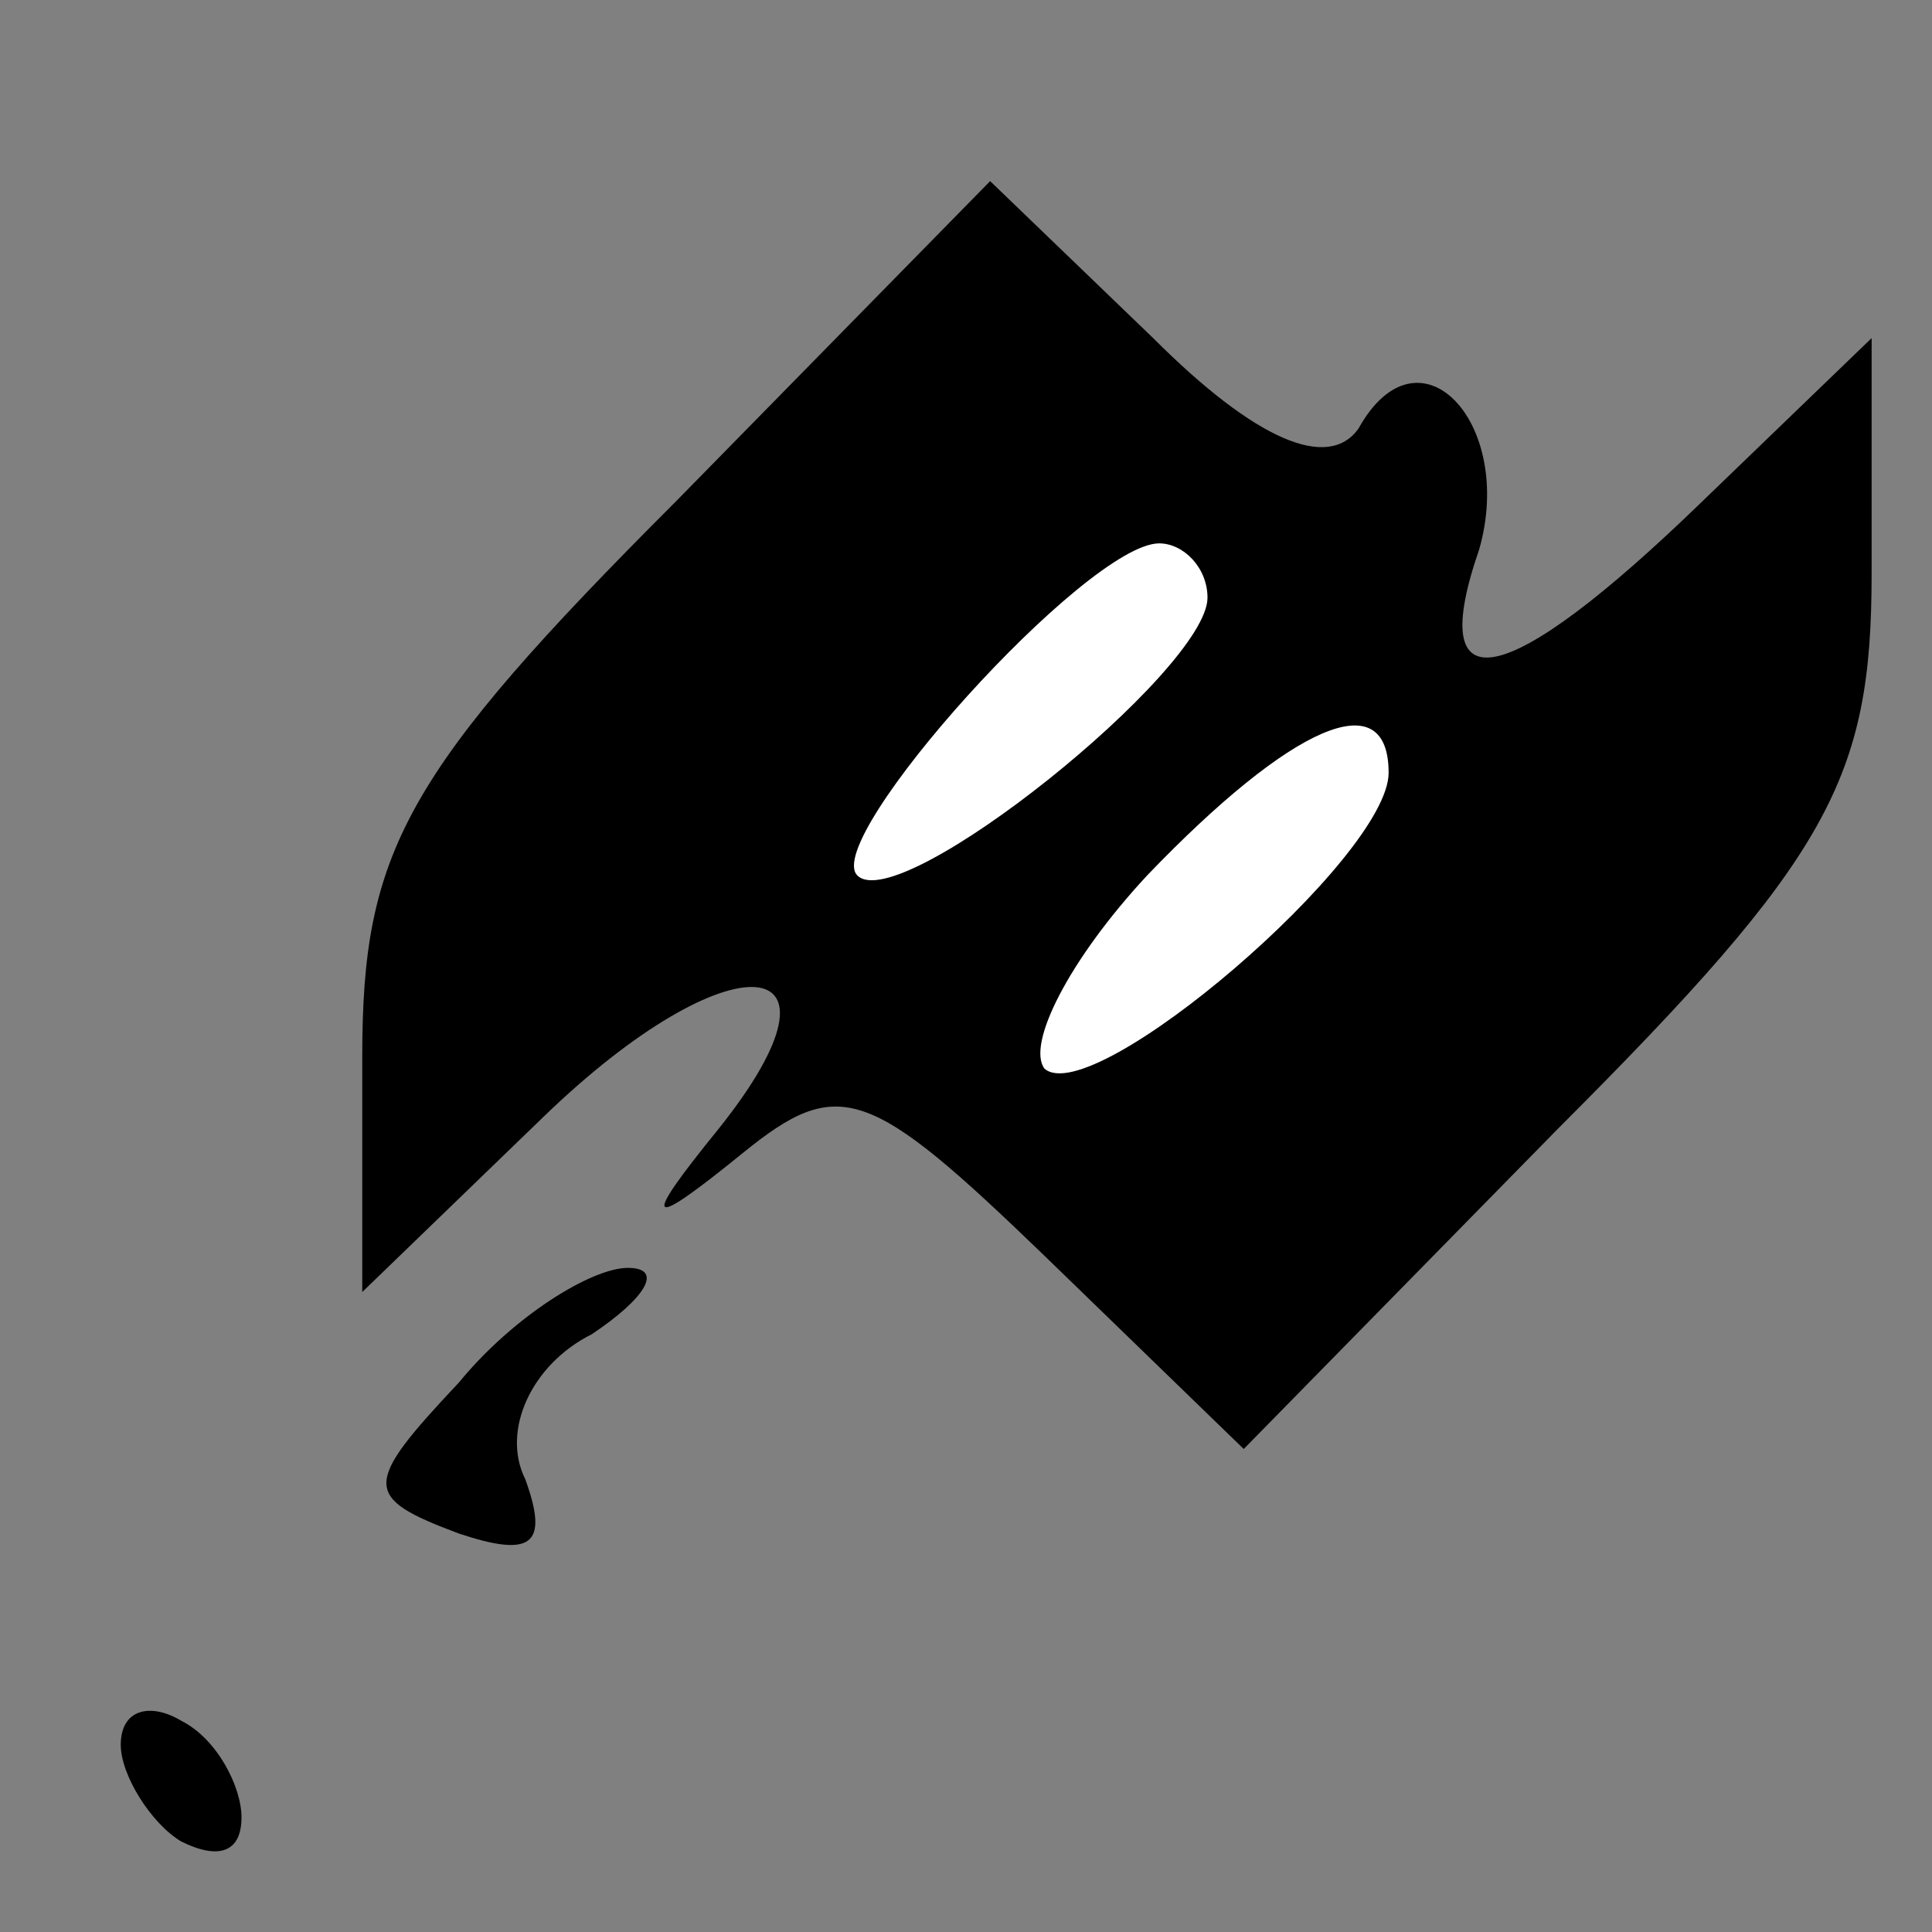 <?xml version="1.0" standalone="no"?>
<!DOCTYPE svg PUBLIC "-//W3C//DTD SVG 20010904//EN"
 "http://www.w3.org/TR/2001/REC-SVG-20010904/DTD/svg10.dtd">
<svg version="1.0" xmlns="http://www.w3.org/2000/svg"
 width="32pt" height="32pt" viewBox="0 0 32 32"
 preserveAspectRatio="xMidYMid meet">
<rect x="0" y="0" width="32" height="32" fill="#808080" stroke="none"/>
<g transform="translate(0,32) scale(0.1,-0.1)"
fill="#000000" stroke="none">
<path fill="#000000" stroke="none" d="M112 237 c-45 -45 -52 -58 -52 -92 l0
-39 30 29 c31 30 53 28 29 -2 -13 -16 -12 -17 4 -4 16 13 21 11 50 -17 l33
-32 52 53 c45 45 52 58 52 92 l0 39 -28 -27 c-33 -32 -46 -34 -37 -8 6 21 -10
38 -20 20 -5 -7 -17 -2 -34 15 l-27 26 -52 -53z"/>
<path fill="#ffffff" stroke="none" d="M200 221 c0 -12 -51 -53 -58 -46 -6 6
38 55 50 55 4 0 8 -4 8 -9z"/>
<path fill="#ffffff" stroke="none" d="M230 192 c0 -14 -49 -56 -57 -49 -3 4
4 18 17 32 24 25 40 32 40 17z"/>
<path fill="#000000" stroke="none" d="M76 91 c-16 -17 -16 -19 0 -25 12 -4
15 -2 11 9 -4 8 1 19 11 24 9 6 12 11 6 11 -6 0 -19 -8 -28 -19z"/>
<path fill="#000000" stroke="none" d="M20 31 c0 -5 5 -13 10 -16 6 -3 10 -2
10 4 0 5 -4 13 -10 16 -5 3 -10 2 -10 -4z"/>
</g>
</svg>
